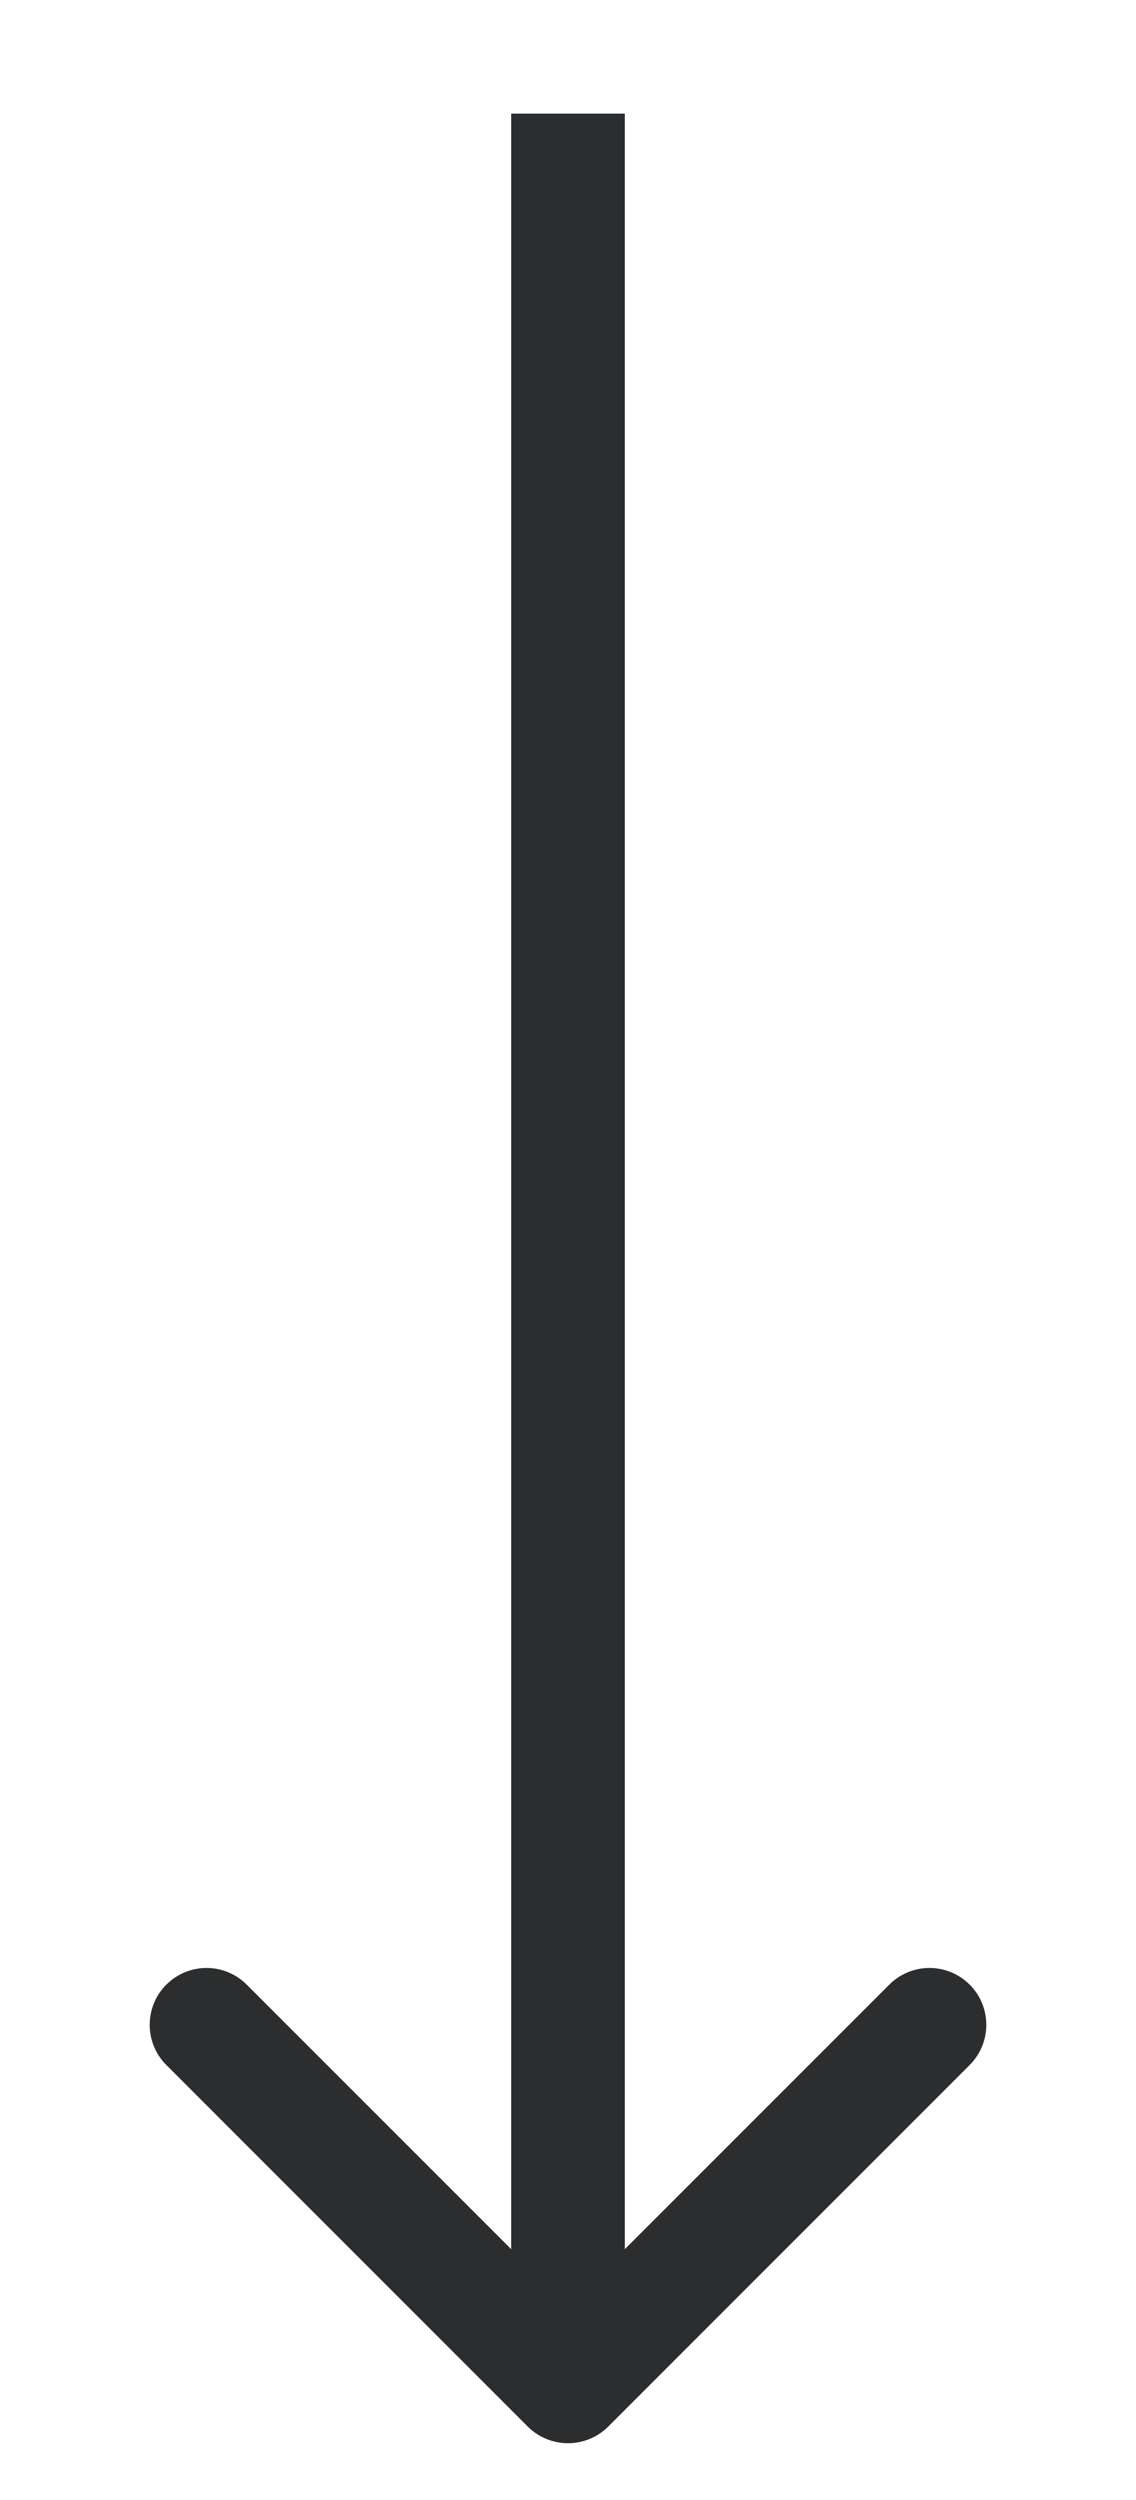<svg width="10" height="22" viewBox="0 0 10 22" fill="none" xmlns="http://www.w3.org/2000/svg">
<path d="M4.646 21.354C4.842 21.549 5.158 21.549 5.354 21.354L8.536 18.172C8.731 17.976 8.731 17.66 8.536 17.465C8.34 17.269 8.024 17.269 7.828 17.465L5 20.293L2.172 17.465C1.976 17.269 1.66 17.269 1.464 17.465C1.269 17.66 1.269 17.976 1.464 18.172L4.646 21.354ZM4.5 1L4.5 21H5.5L5.5 1H4.5Z" fill="#2C2D2E"/>
</svg>
